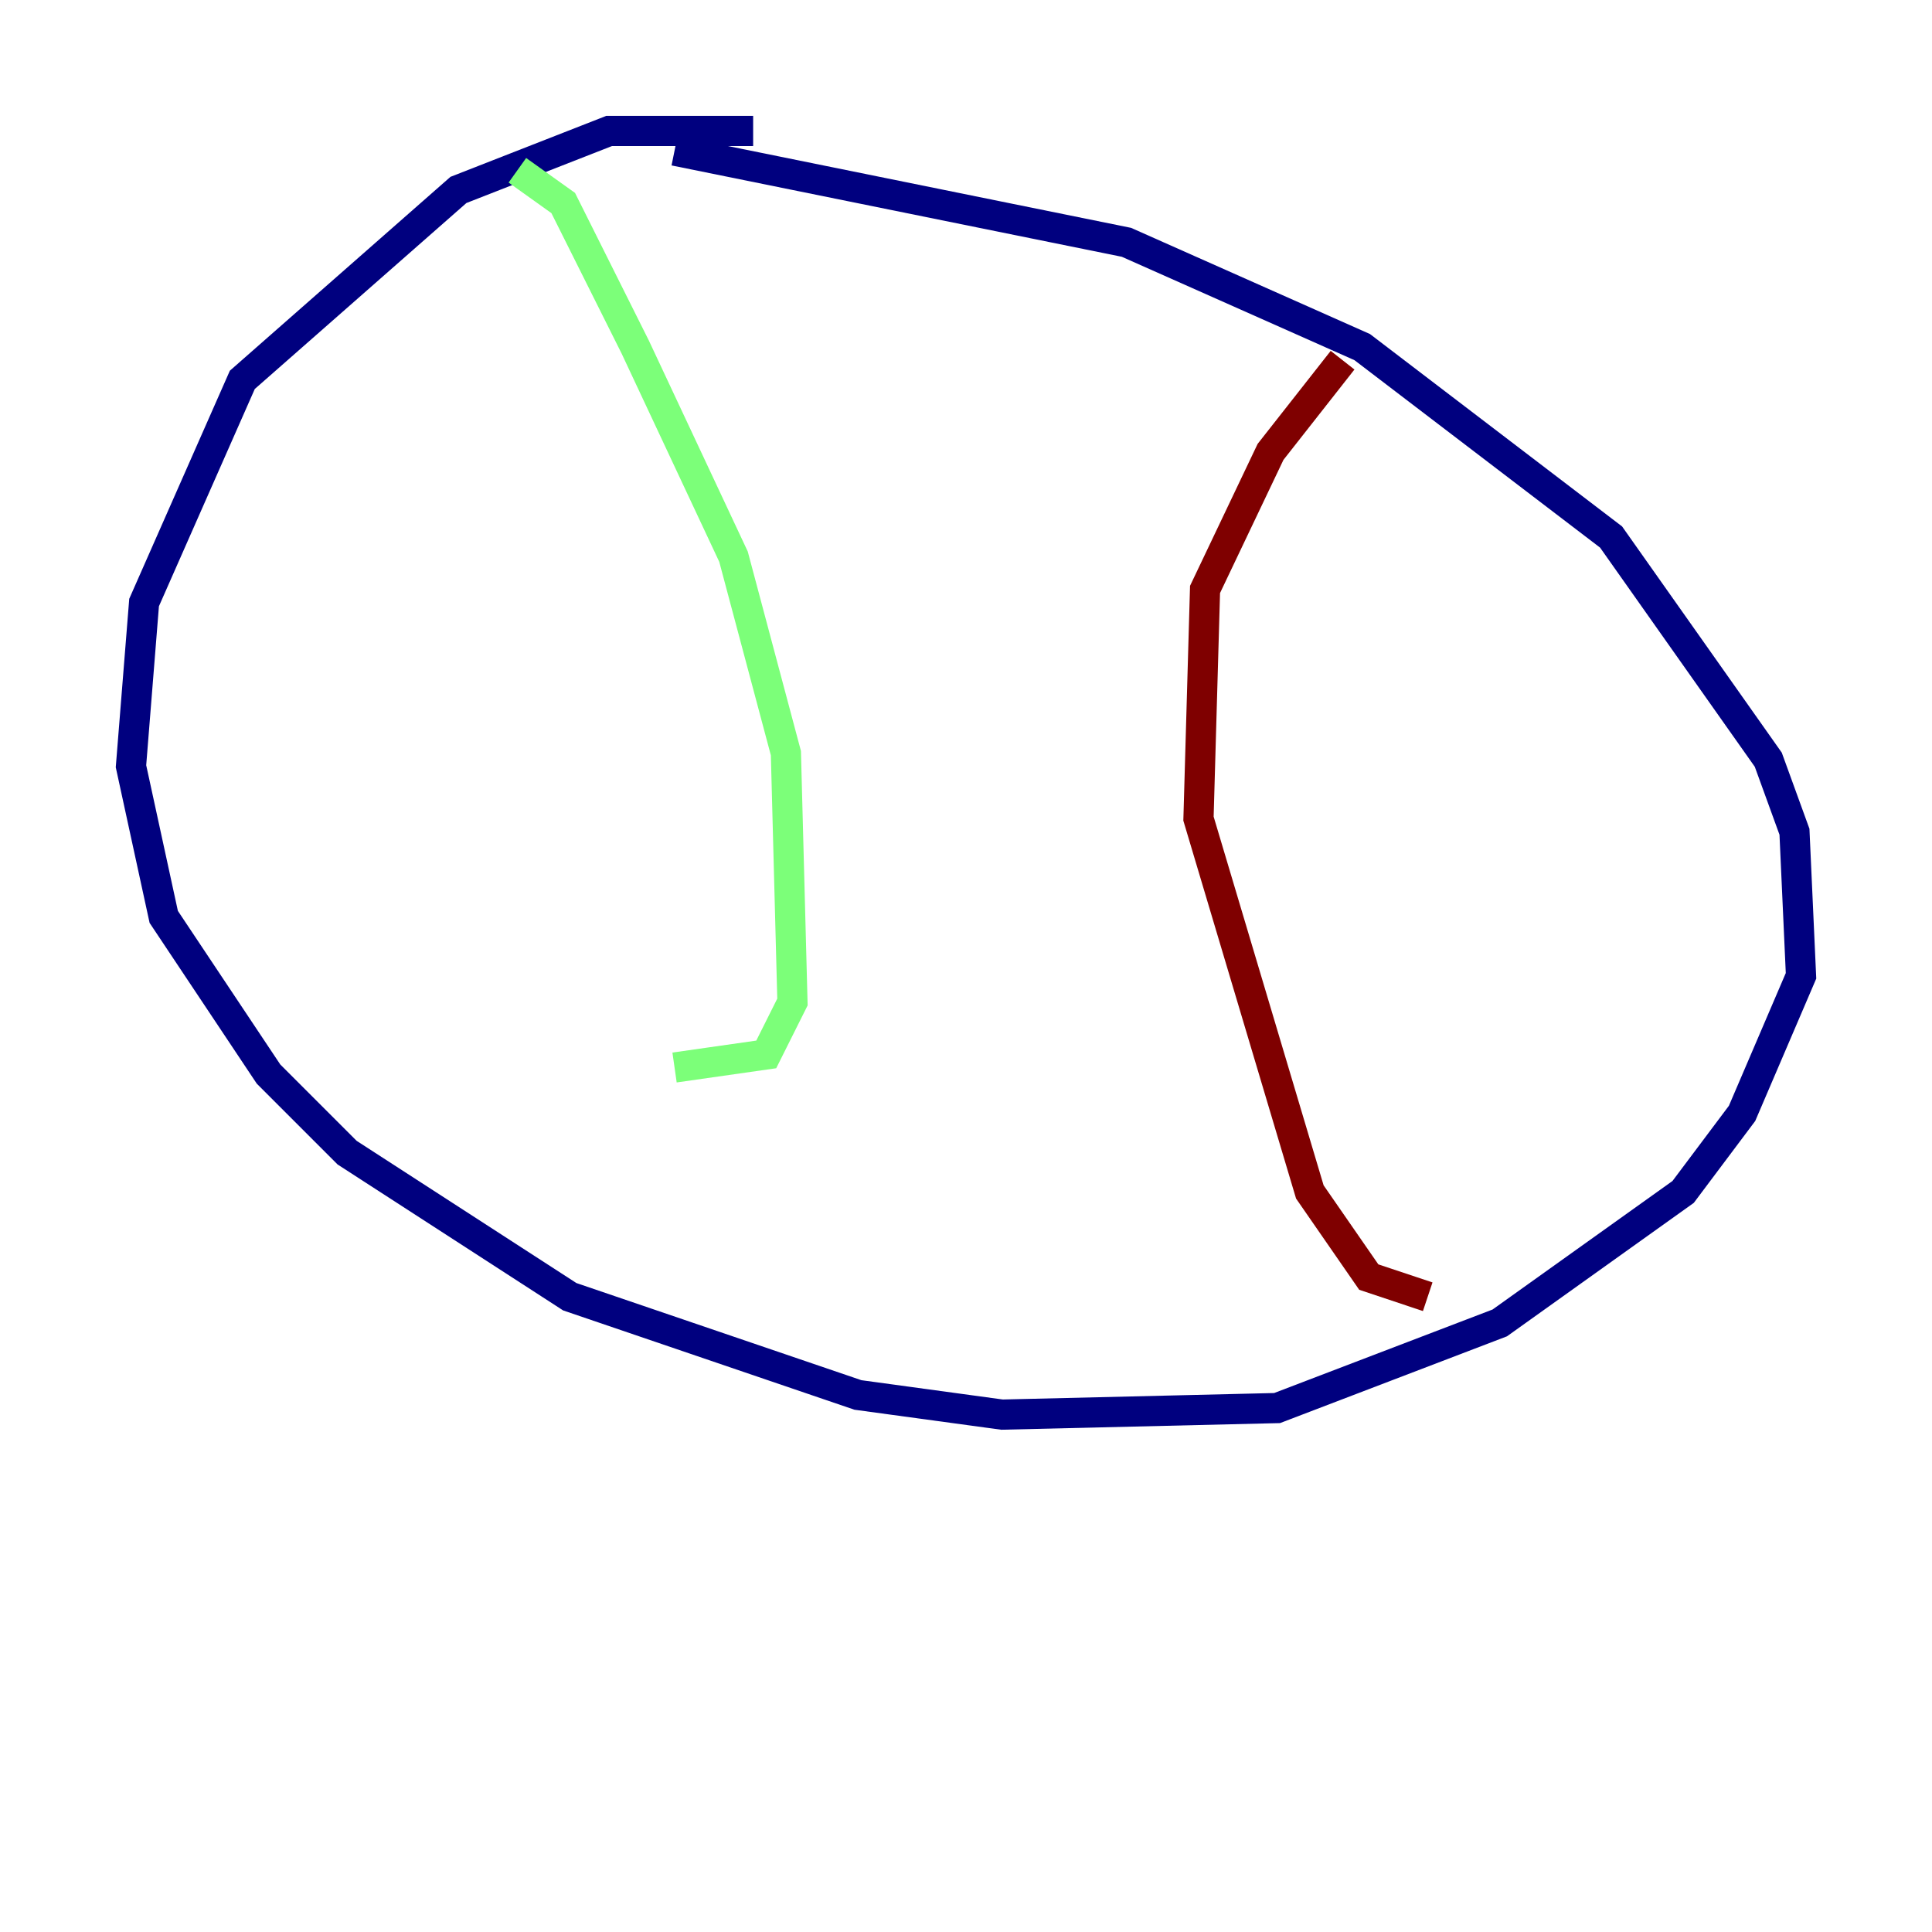<?xml version="1.0" encoding="utf-8" ?>
<svg baseProfile="tiny" height="128" version="1.2" viewBox="0,0,128,128" width="128" xmlns="http://www.w3.org/2000/svg" xmlns:ev="http://www.w3.org/2001/xml-events" xmlns:xlink="http://www.w3.org/1999/xlink"><defs /><polyline fill="none" points="49.898,8.678 40.352,8.678 30.373,12.583 16.054,25.166 9.546,39.919 8.678,50.766 10.848,60.746 17.79,71.159 22.997,76.366 37.749,85.912 56.841,92.42 66.386,93.722 84.61,93.288 99.363,87.647 111.512,78.969 115.417,73.763 119.322,64.651 118.888,55.105 117.153,50.332 106.739,35.58 90.251,22.997 74.63,16.054 44.691,9.98" stroke="#00007f" stroke-width="2" /><polyline fill="none" points="34.278,11.281 37.315,13.451 42.088,22.997 48.597,36.881 52.068,49.898 52.502,66.386 50.766,69.858 44.691,70.725" stroke="#7cff79" stroke-width="2" /><polyline fill="none" points="88.949,23.864 84.176,29.939 79.837,39.051 79.403,54.237 86.78,78.969 90.685,84.61 94.59,85.912" stroke="#7f0000" stroke-width="2" /></svg>
